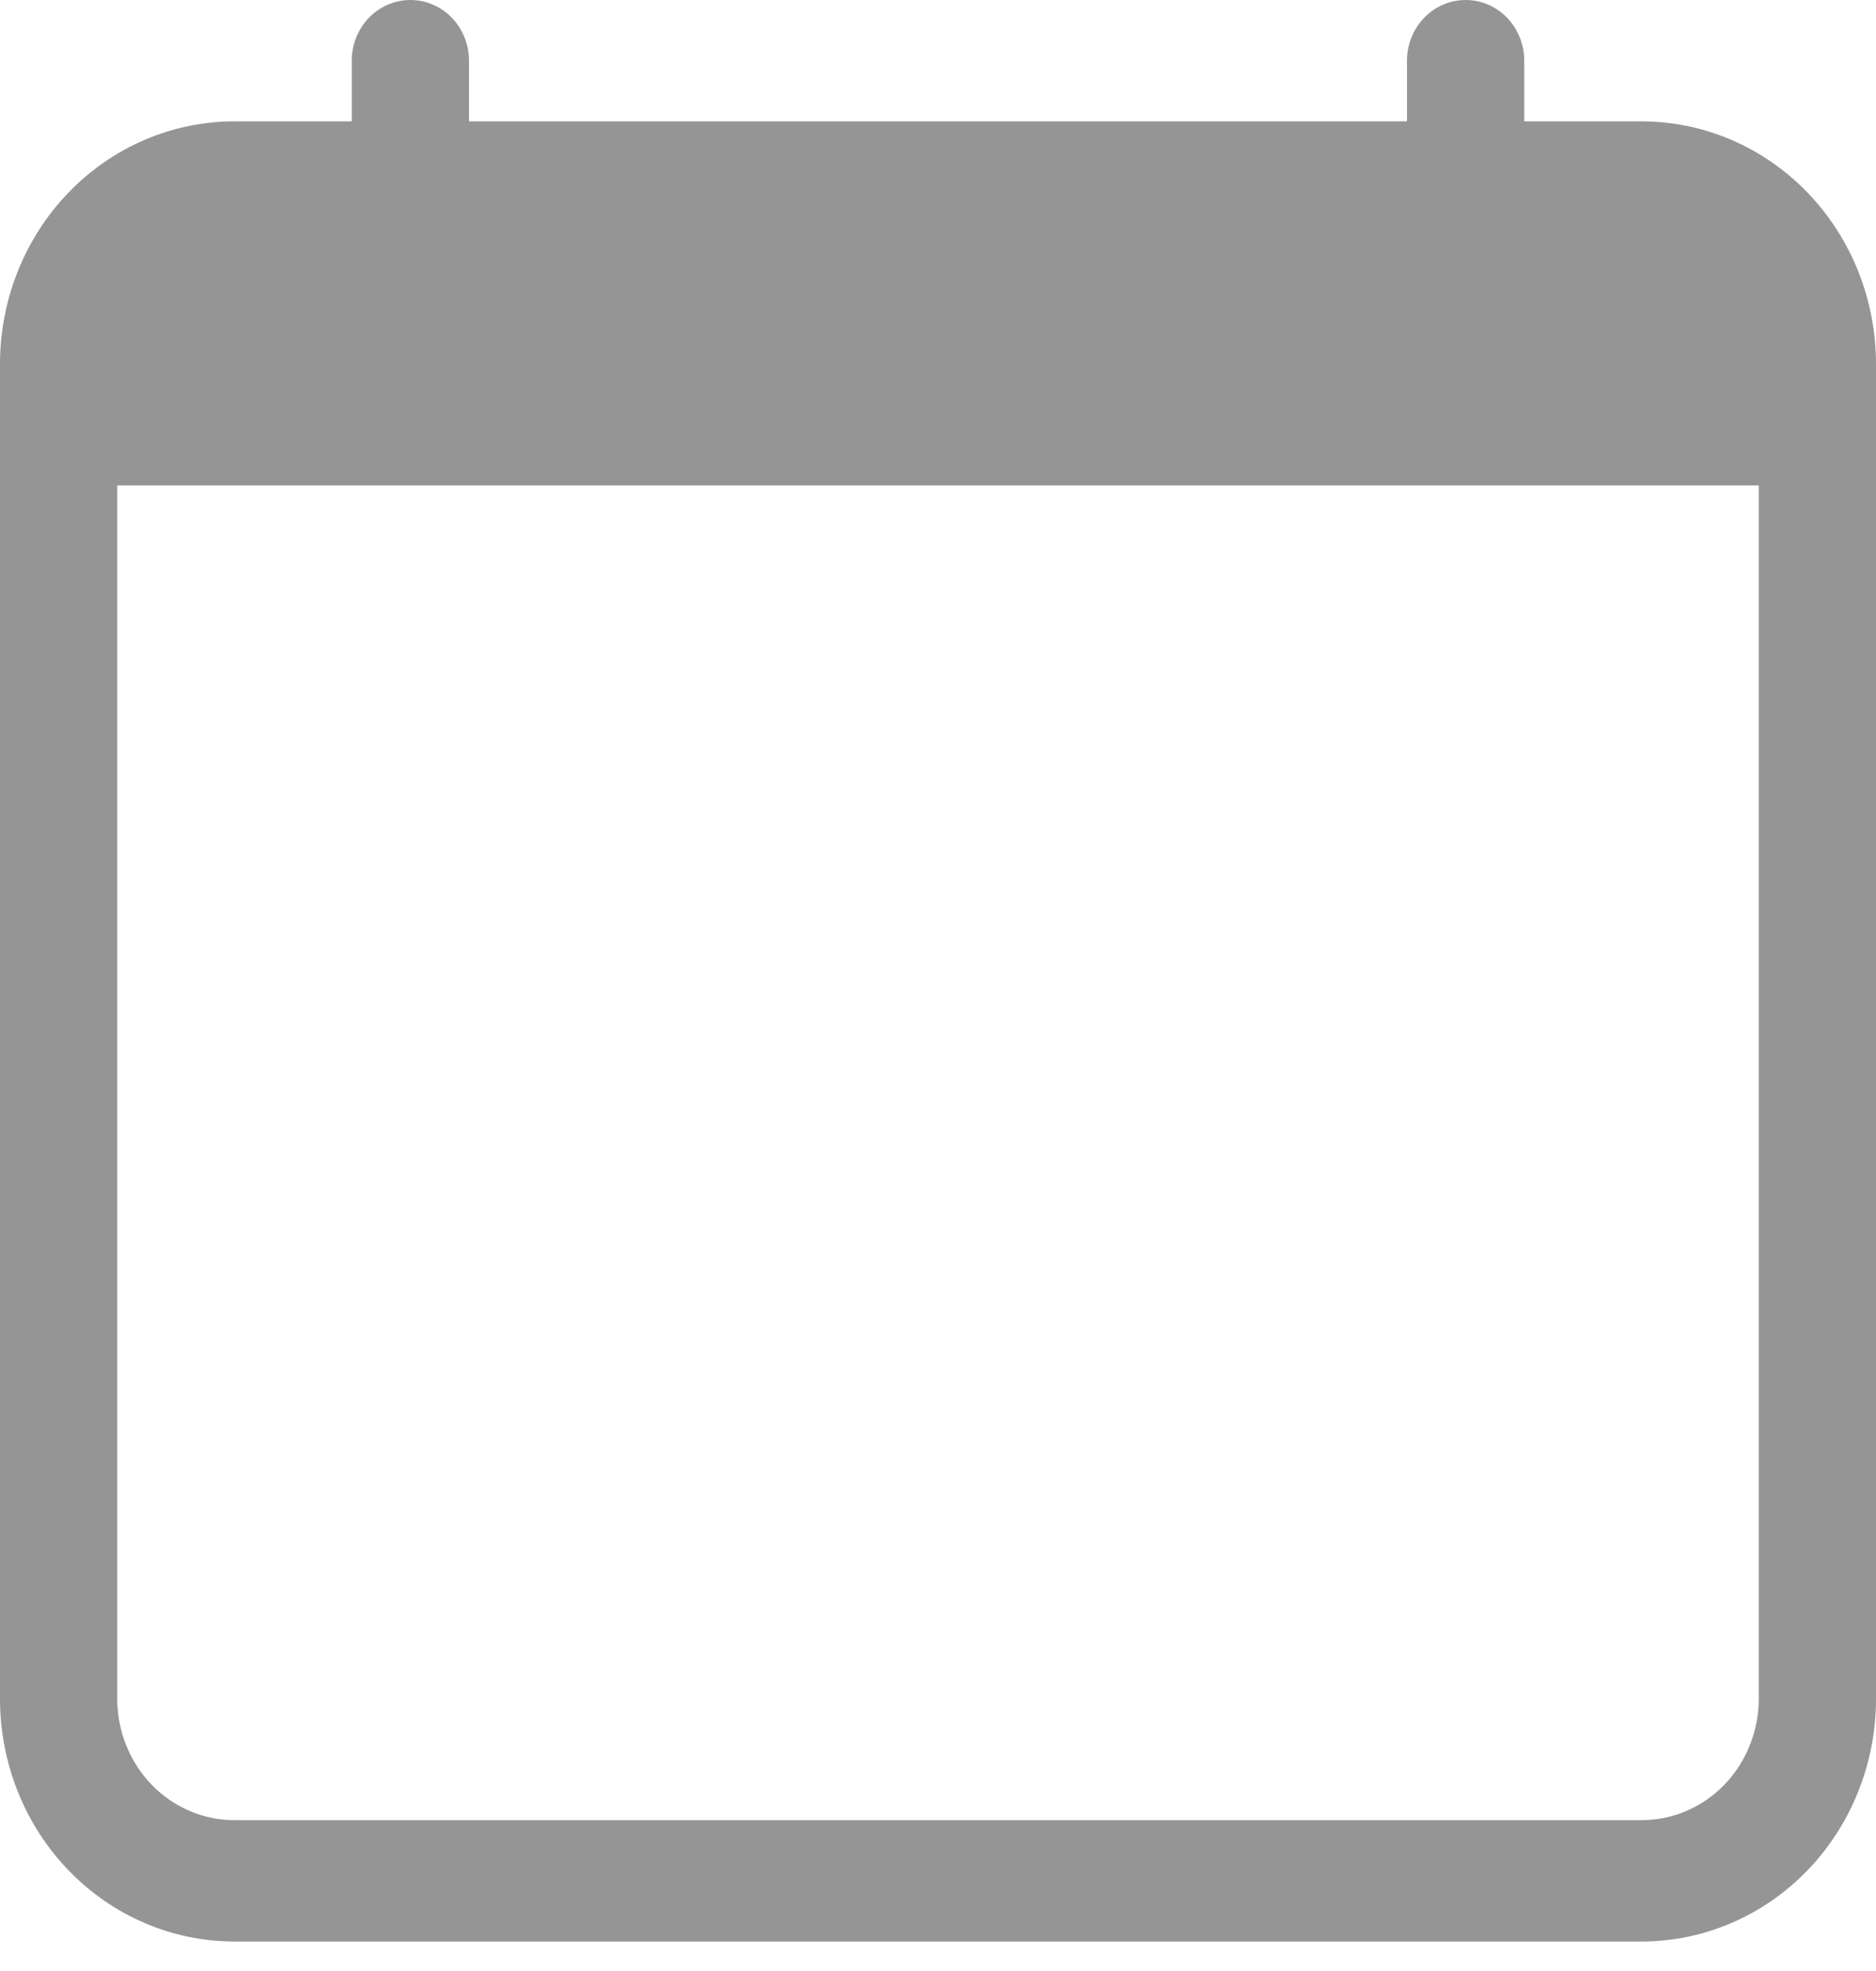 <svg width="20" height="21" viewBox="0 0 20 21" fill="none" xmlns="http://www.w3.org/2000/svg">
<path d="M4.375 0C4.541 0 4.7 0.068 4.817 0.189C4.934 0.311 5 0.475 5 0.646V1.293H15V0.646C15 0.475 15.066 0.311 15.183 0.189C15.3 0.068 15.459 0 15.625 0C15.791 0 15.95 0.068 16.067 0.189C16.184 0.311 16.25 0.475 16.25 0.646V1.293H17.5C18.163 1.293 18.799 1.565 19.268 2.05C19.737 2.535 20 3.193 20 3.879V18.1C20 18.786 19.737 19.444 19.268 19.929C18.799 20.414 18.163 20.686 17.5 20.686H2.5C1.837 20.686 1.201 20.414 0.732 19.929C0.263 19.444 0 18.786 0 18.1V3.879C0 3.193 0.263 2.535 0.732 2.05C1.201 1.565 1.837 1.293 2.5 1.293H3.75V0.646C3.75 0.475 3.816 0.311 3.933 0.189C4.05 0.068 4.209 0 4.375 0V0ZM1.25 5.172V18.1C1.25 18.443 1.382 18.772 1.616 19.015C1.851 19.257 2.168 19.393 2.5 19.393H17.5C17.831 19.393 18.149 19.257 18.384 19.015C18.618 18.772 18.75 18.443 18.75 18.1V5.172H1.25Z" fill="#959595"/>
</svg>
